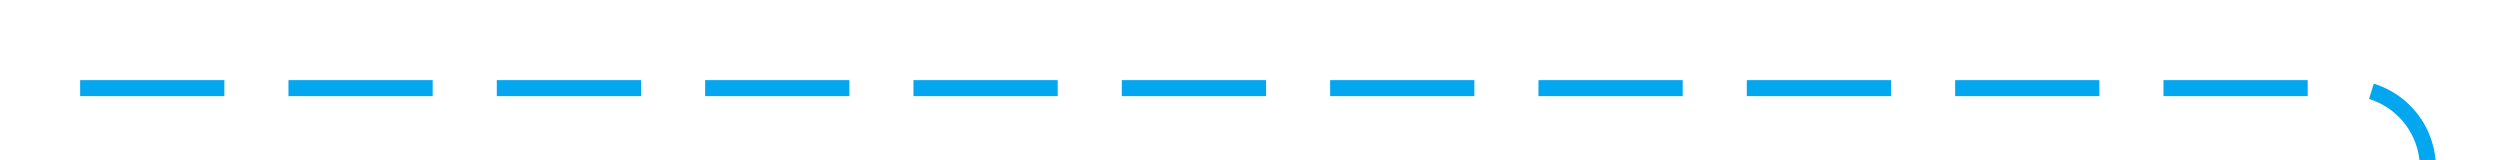 ﻿<?xml version="1.0" encoding="utf-8"?>
<svg version="1.1" xmlns:xlink="http://www.w3.org/1999/xlink" width="156px" height="10px" preserveAspectRatio="xMinYMid meet" viewBox="1280 1347  156 8" xmlns="http://www.w3.org/2000/svg">
  <path d="M 1285 1351.5  L 1426 1351.5  A 5 5 0 0 1 1431.5 1356.5 L 1431.5 1732  A 5 5 0 0 1 1426.5 1737.5 L 1365 1737.5  " stroke-width="1" stroke-dasharray="9,4" stroke="#02a7f0" fill="none" />
  <path d="M 1366 1731.2  L 1360 1737.5  L 1366 1743.8  L 1366 1731.2  Z " fill-rule="nonzero" fill="#02a7f0" stroke="none" />
</svg>